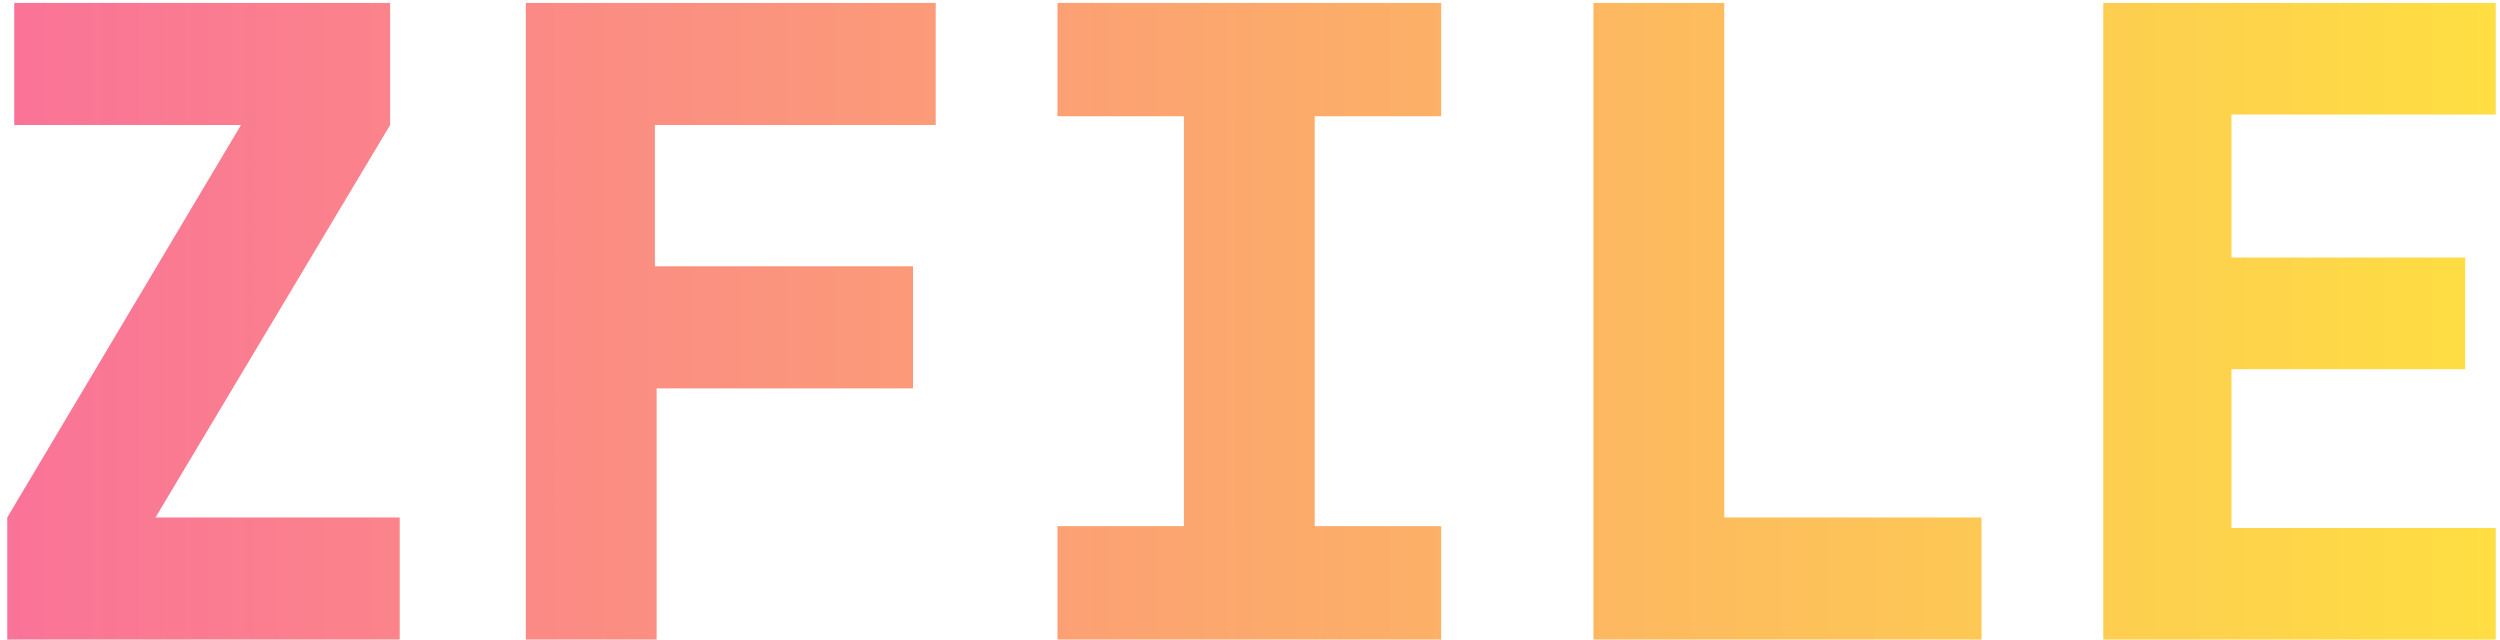 <svg width="172" height="44" viewBox="0 0 172 44" fill="none" xmlns="http://www.w3.org/2000/svg">
<path d="M0.5 44V35.6L16.58 8.6H0.98V0.2H26.84V8.6L10.7 35.6H27.5V44H0.5ZM36.177 44V0.2H64.377V8.6H45.057V18.32H62.817V26.72H45.177V44H36.177ZM72.753 44V36.2H81.453V8H72.753V0.2H99.153V8H90.453V36.2H99.153V44H72.753ZM109.63 44V0.2H118.63V35.6H136.33V44H109.63ZM144.706 44V0.2H171.706V7.88H153.526V17.72H169.606V25.4H153.526V36.32H171.706V44H144.706Z" fill="url(#paint0_linear_1_2)"/>
<defs>
<linearGradient id="paint0_linear_1_2" x1="-4" y1="22.5" x2="176" y2="22.5" gradientUnits="userSpaceOnUse">
<stop stop-color="#FA709A"/>
<stop offset="1" stop-color="#FEE140"/>
</linearGradient>
</defs>
</svg>
